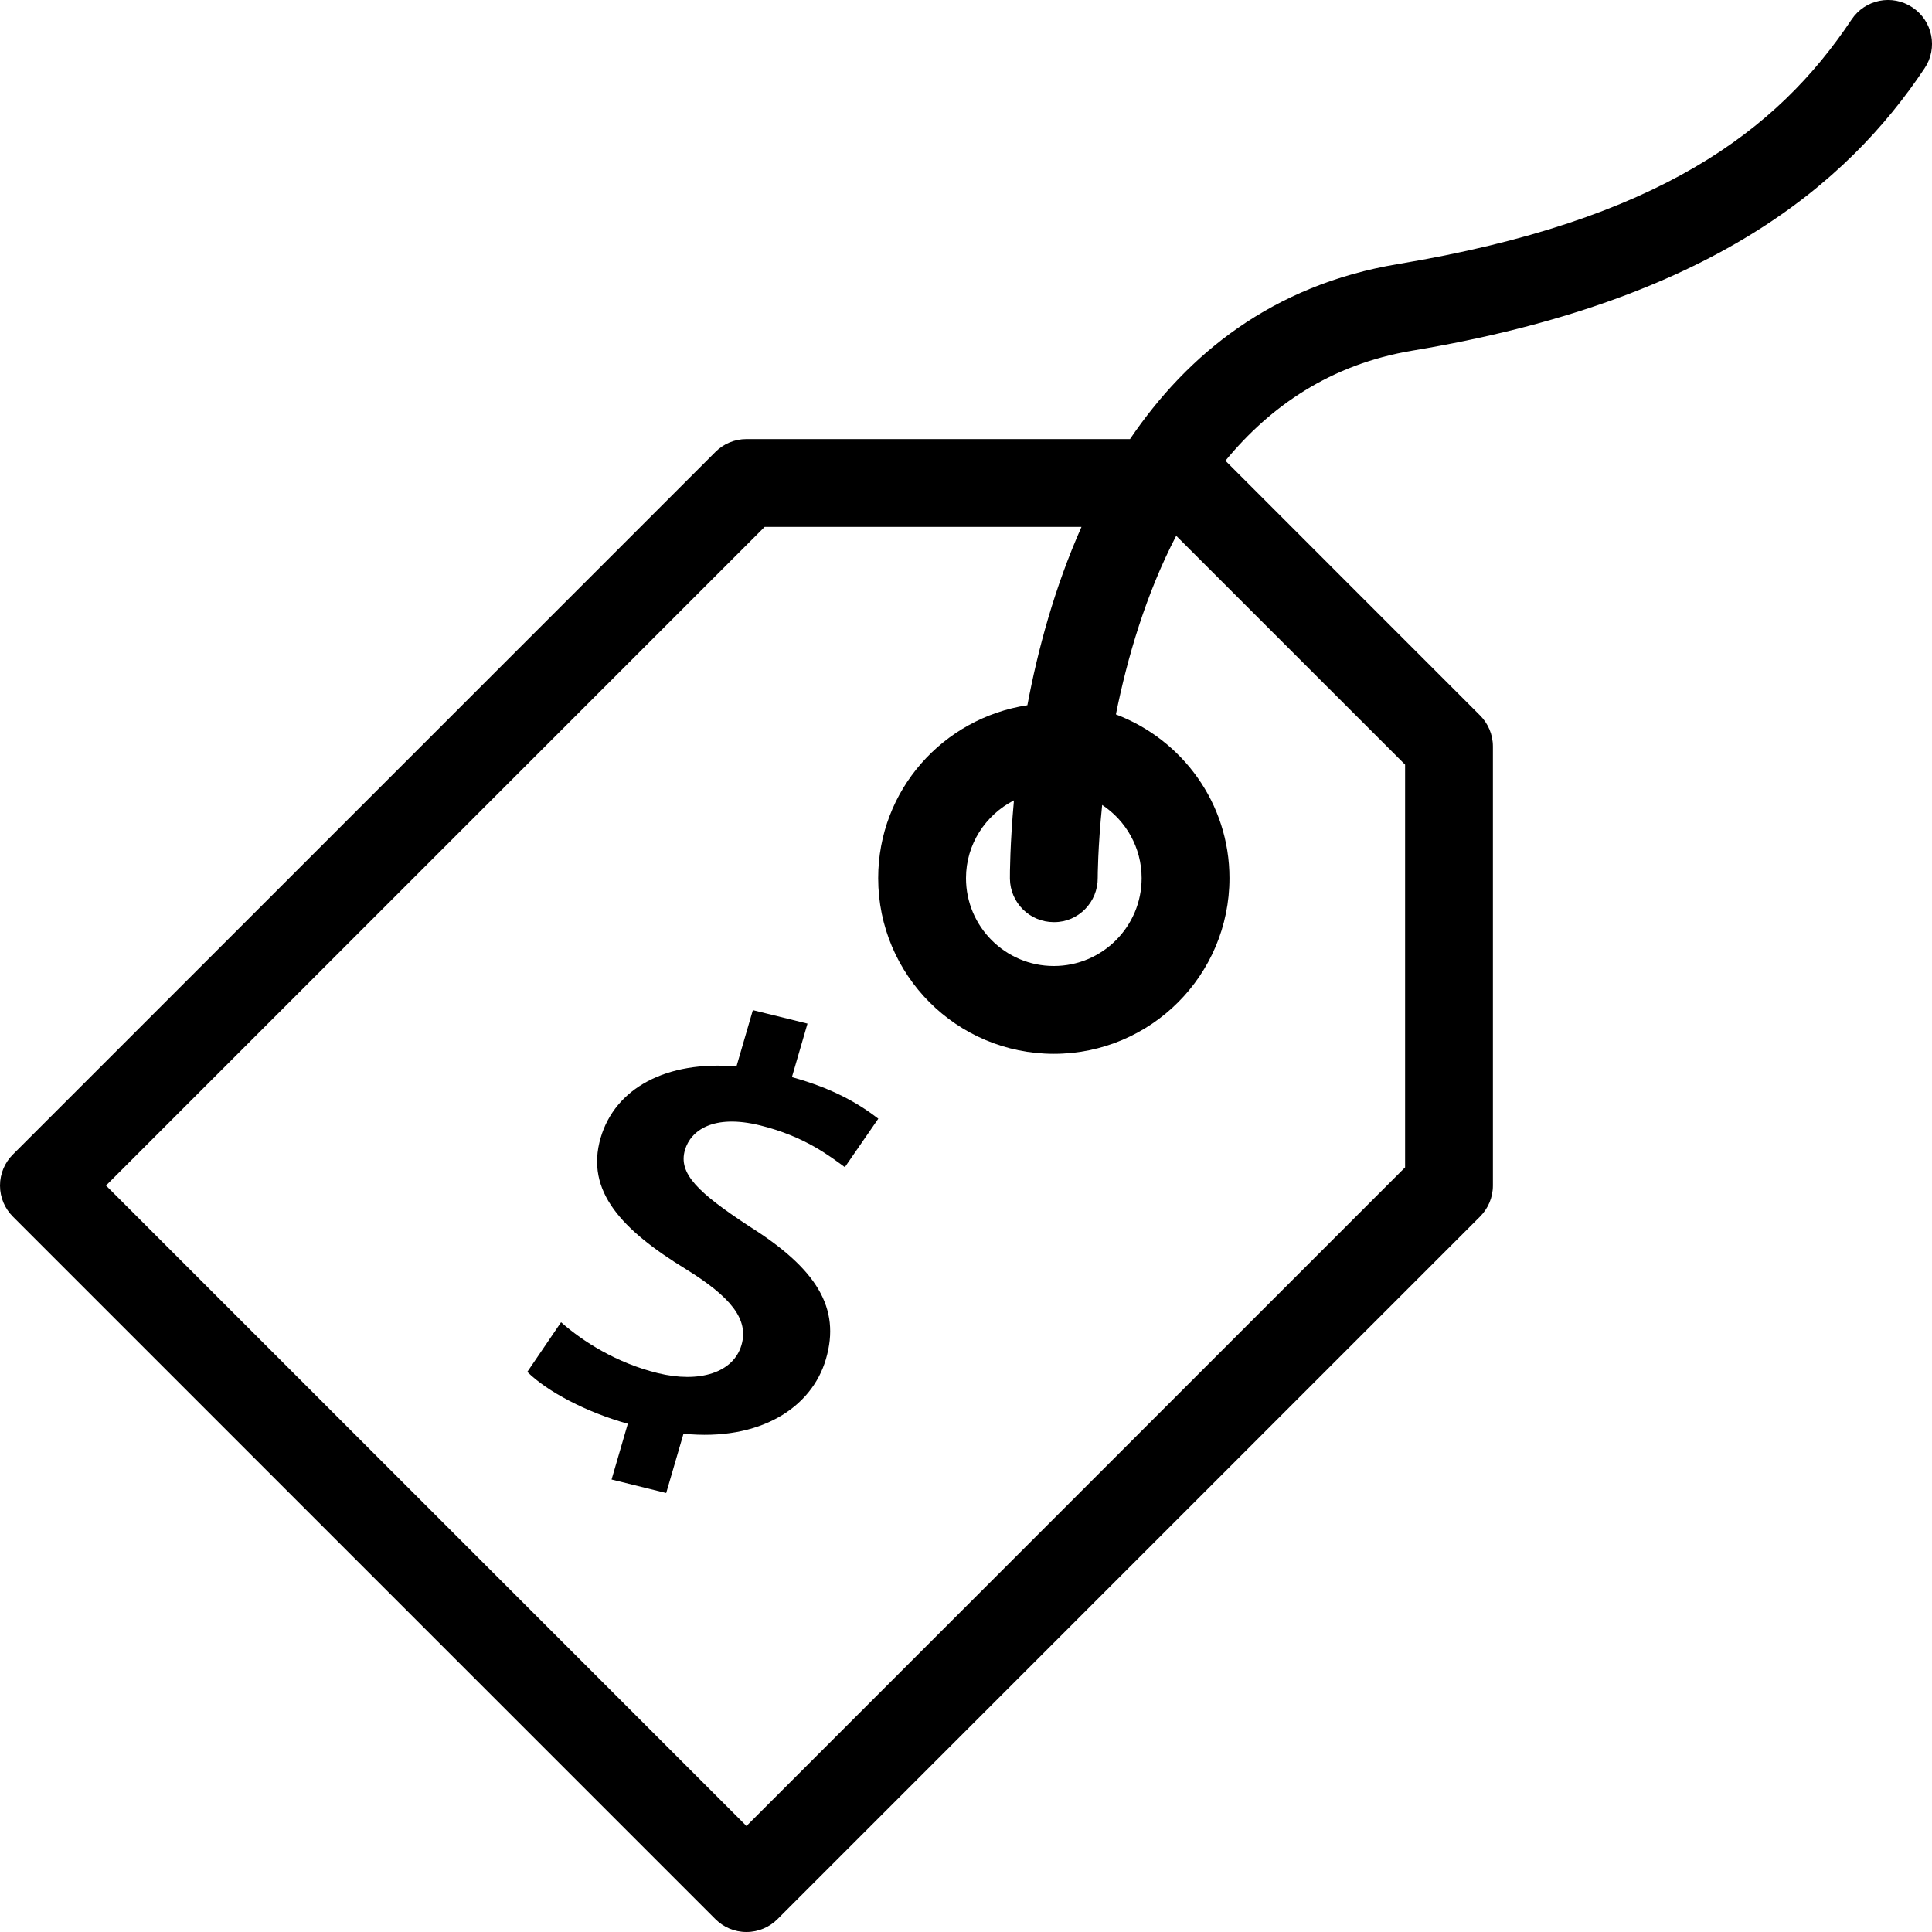 <?xml version="1.0" encoding="iso-8859-1"?>
<!-- Generator: Adobe Illustrator 16.0.4, SVG Export Plug-In . SVG Version: 6.00 Build 0)  -->
<!DOCTYPE svg PUBLIC "-//W3C//DTD SVG 1.1//EN" "http://www.w3.org/Graphics/SVG/1.1/DTD/svg11.dtd">
<svg version="1.1" id="Layer_1" xmlns="http://www.w3.org/2000/svg" xmlns:xlink="http://www.w3.org/1999/xlink" x="0px" y="0px"
	 width="44px" height="44px" viewBox="0 0 44 44" style="enable-background:new 0 0 44 44;" xml:space="preserve">
<g id="_x31_007-price-tag-toolbar_x40_2x.png">
	<g>
		<path d="M18.39,23.312l-1.244-0.307l-0.374,1.284c-1.602-0.142-2.764,0.499-3.093,1.625c-0.355,1.218,0.492,2.101,1.94,2.989
			c1.02,0.63,1.439,1.141,1.268,1.729c-0.184,0.629-0.955,0.874-1.91,0.639c-0.926-0.228-1.695-0.711-2.199-1.158l-0.769,1.131
			c0.454,0.448,1.342,0.919,2.289,1.181l-0.37,1.27l1.244,0.307l0.394-1.35c1.737,0.175,2.919-0.587,3.244-1.7
			c0.341-1.165-0.212-2.059-1.75-3.026c-1.16-0.763-1.618-1.198-1.461-1.735c0.13-0.445,0.646-0.823,1.708-0.562
			c1.032,0.253,1.611,0.719,1.934,0.952l0.762-1.104c-0.425-0.328-1.02-0.686-1.968-0.946L18.39,23.312z M43.555,0.169
			c-0.462-0.309-1.081-0.183-1.387,0.277c-1.692,2.538-4.396,4.579-10.332,5.568C28.972,6.492,27.045,8.07,25.735,10H17
			c-0.276,0-0.526,0.112-0.707,0.293l-16,16C0.112,26.474,0,26.724,0,27s0.112,0.526,0.293,0.707l16,16
			C16.474,43.888,16.724,44,17,44s0.526-0.112,0.707-0.293l16-16C33.888,27.526,34,27.276,34,27V17c0-0.276-0.112-0.526-0.293-0.707
			l-5.799-5.8c1.02-1.239,2.392-2.195,4.256-2.507c6.77-1.128,9.901-3.781,11.668-6.432C44.139,1.096,44.015,0.475,43.555,0.169z
			 M25,19.99c0-0.026,0.001-0.679,0.101-1.658C25.642,18.689,26,19.303,26,20c0,1.104-0.896,2-2,2s-2-0.896-2-2
			c0-0.775,0.446-1.441,1.092-1.772c-0.09,0.987-0.093,1.673-0.092,1.784c0.007,0.549,0.453,0.989,1,0.989c0.004,0,0.007,0,0.011,0
			C24.562,21.001,25.006,20.543,25,19.99z M32,17.414v9.172l-15,15L2.414,27l15-15h7.216c-0.613,1.38-0.995,2.798-1.232,4.061
			C21.477,16.354,20,17.997,20,20c0,2.209,1.791,4,4,4s4-1.791,4-4c0-1.71-1.077-3.157-2.586-3.73
			c0.259-1.287,0.681-2.736,1.373-4.068L32,17.414z"/>
	</g>
</g>
<g>
</g>
<g>
</g>
<g>
</g>
<g>
</g>
<g>
</g>
<g>
</g>
<g>
</g>
<g>
</g>
<g>
</g>
<g>
</g>
<g>
</g>
<g>
</g>
<g>
</g>
<g>
</g>
<g>
</g>
</svg>

